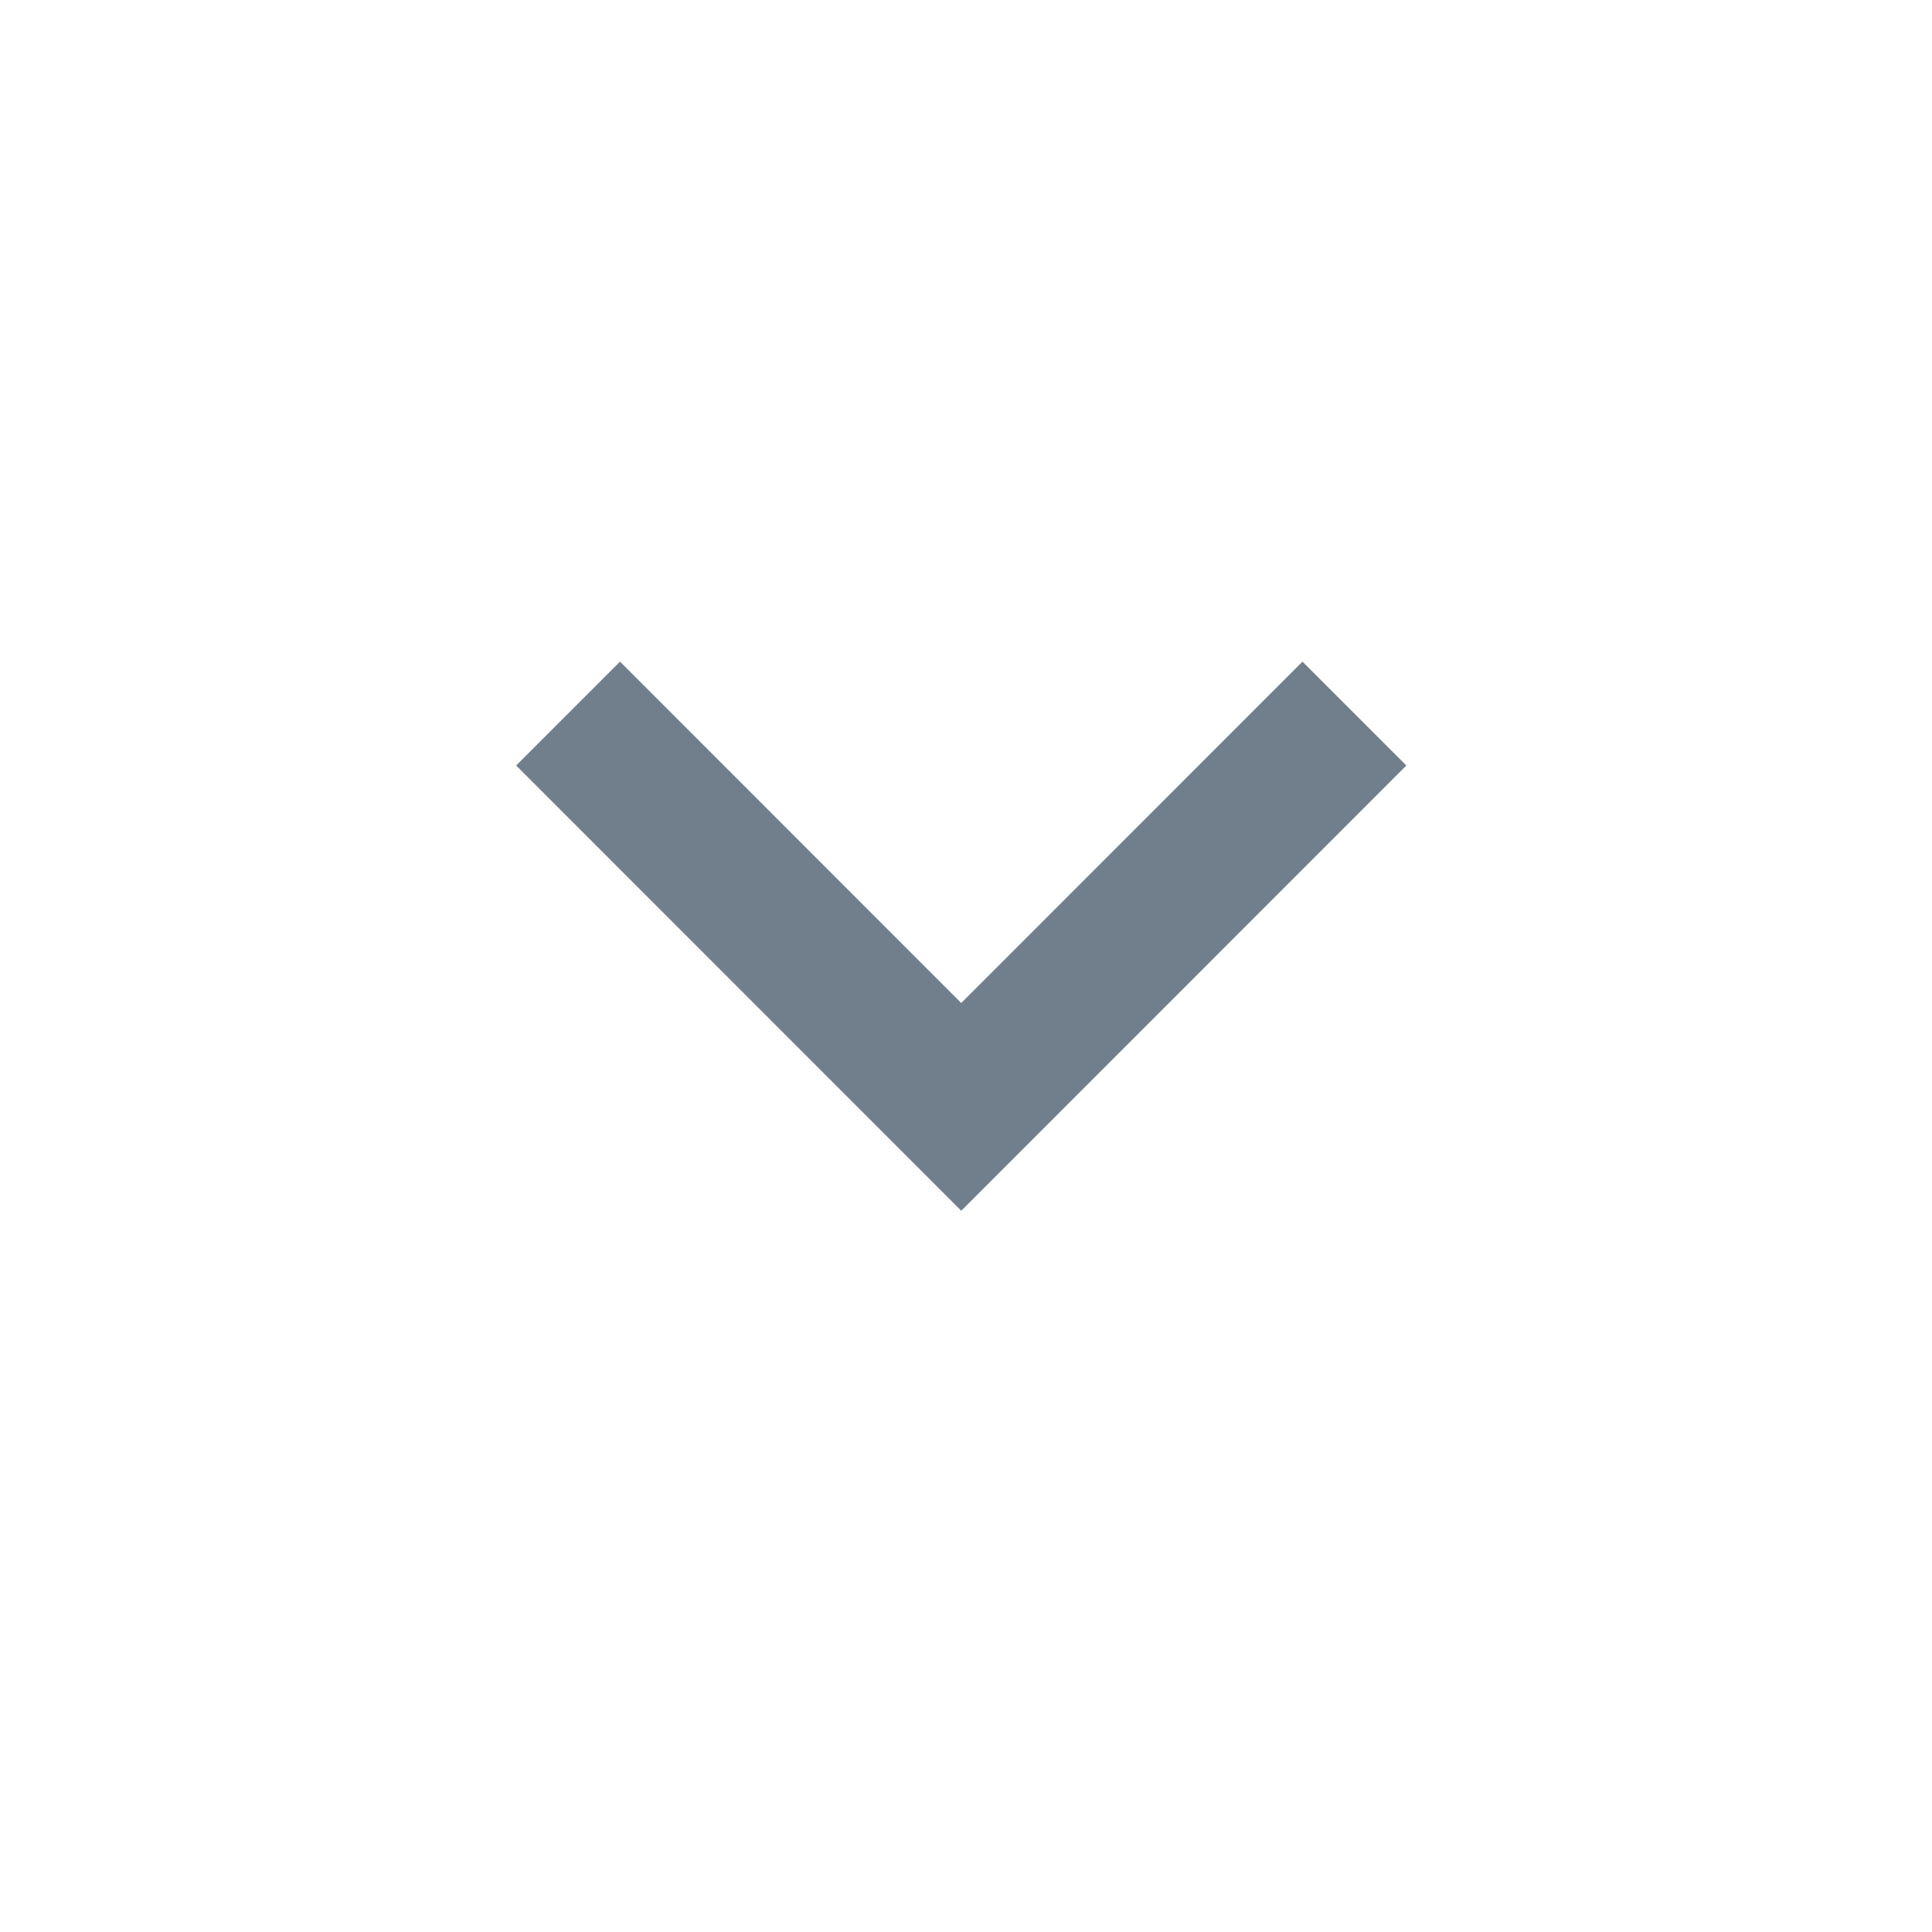 <svg width="13" height="13" viewBox="0 0 13 13" fill="none" xmlns="http://www.w3.org/2000/svg">
<path d="M9.463 5.151L8.764 4.452L6.468 6.749L4.172 4.452L3.473 5.151L6.468 8.147L9.463 5.151Z" fill="#717F8C"/>
</svg>
